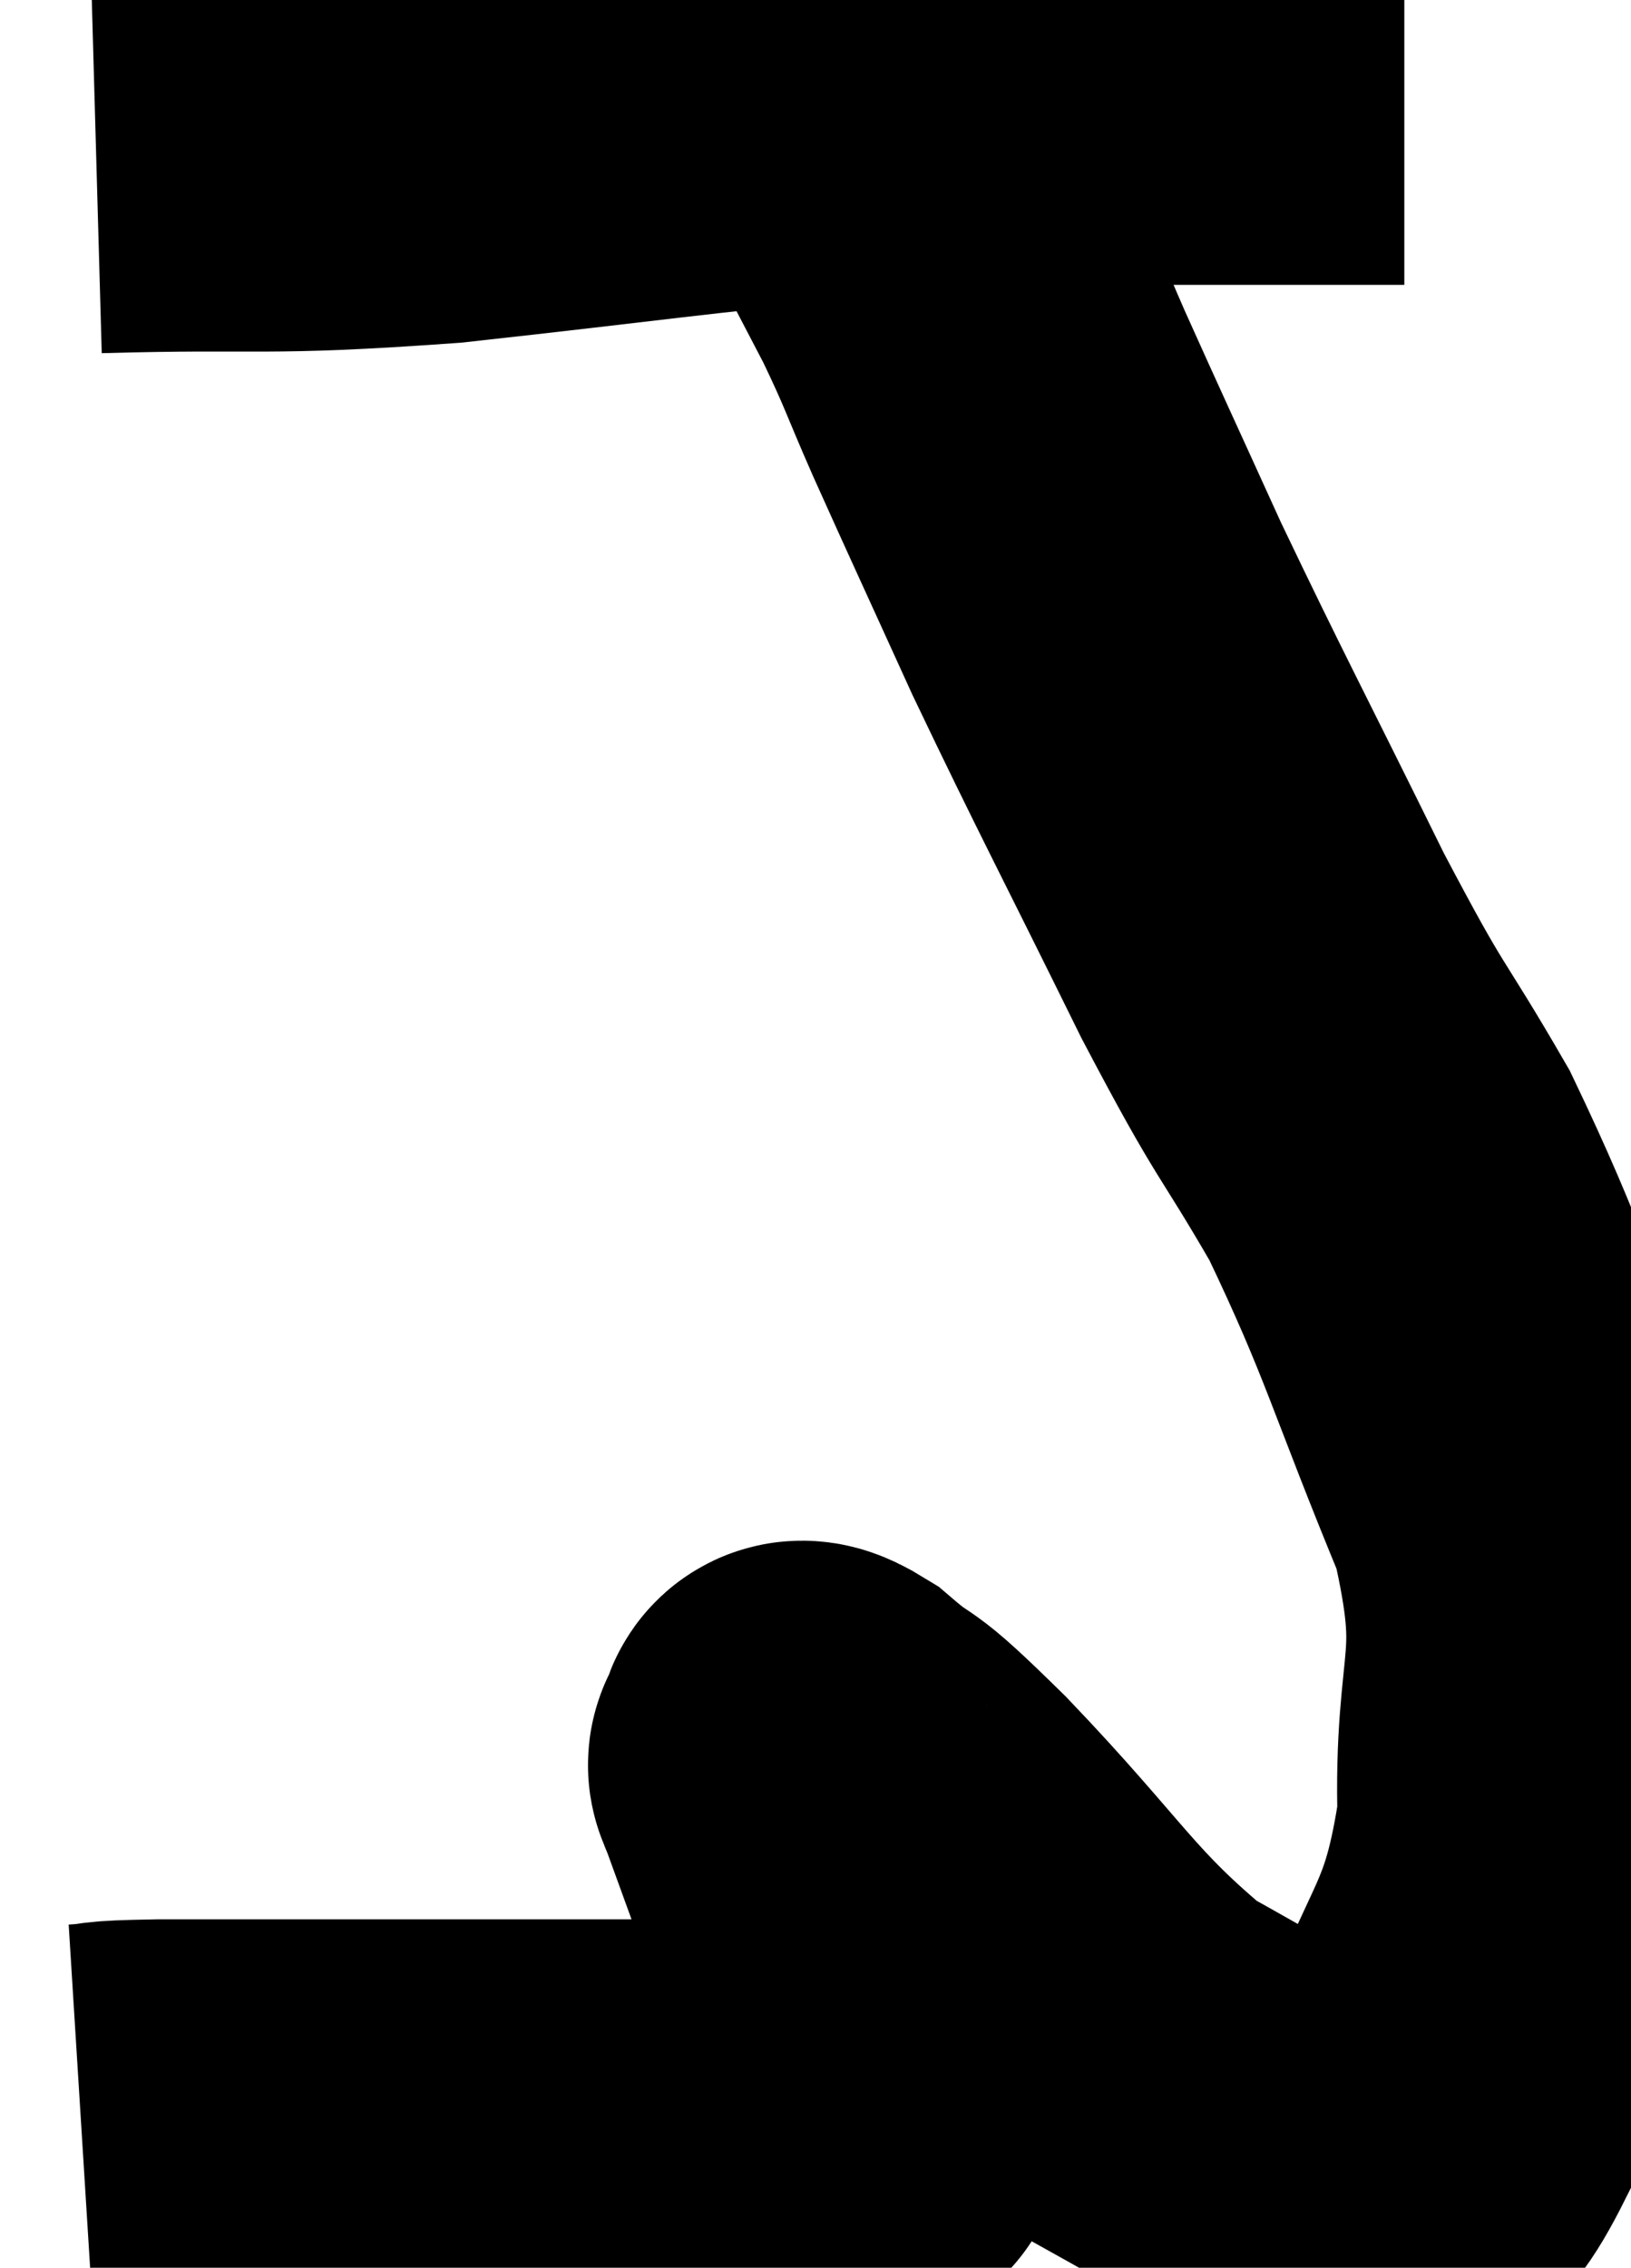 <svg xmlns="http://www.w3.org/2000/svg" viewBox="6.92 17 20.046 27.861" width="20.046" height="27.861"><path d="M 7.92 43.14 C 8.4 43.11, 8.04 43.095, 8.88 43.08 C 10.08 43.08, 9.615 43.08, 11.28 43.08 C 13.41 43.08, 13.98 43.08, 15.54 43.08 C 16.53 43.08, 17.025 43.08, 17.52 43.08 C 17.52 43.08, 17.475 43.305, 17.52 43.08 C 17.61 42.63, 17.79 42.93, 17.7 42.18 C 17.43 41.13, 17.415 40.935, 17.16 40.08 C 16.92 39.42, 16.8 39.09, 16.68 38.76 C 16.68 38.76, 16.68 38.79, 16.68 38.76 C 16.68 38.7, 16.605 38.7, 16.68 38.64 C 16.83 38.58, 16.59 38.28, 16.98 38.52 C 17.61 39.06, 17.25 38.625, 18.24 39.6 C 19.59 41.01, 19.725 41.415, 20.94 42.42 C 22.02 43.02, 22.425 43.275, 23.1 43.62 C 23.37 43.71, 23.25 43.98, 23.64 43.8 C 24.15 43.35, 24.105 44.01, 24.66 42.9 C 25.26 41.13, 25.59 41.205, 25.86 39.36 C 25.8 37.44, 26.205 37.53, 25.74 35.52 C 24.87 33.42, 24.825 33.045, 24 31.32 C 23.22 29.97, 23.34 30.33, 22.44 28.62 C 21.42 26.55, 21.21 26.175, 20.4 24.48 C 19.8 23.16, 19.665 22.875, 19.2 21.84 C 18.87 21.09, 18.885 21.06, 18.54 20.34 C 18.18 19.65, 18 19.305, 17.82 18.96 C 17.82 18.96, 17.82 18.96, 17.82 18.96 L 17.82 18.96" fill="none" stroke="black" stroke-width="5"></path><path d="M 8.1 18.84 C 10.23 18.78, 10.065 18.885, 12.36 18.72 C 14.82 18.45, 15.33 18.36, 17.28 18.18 C 18.72 18.09, 18.735 18.045, 20.16 18 C 21.57 18, 22.05 18, 22.98 18 C 23.43 18, 23.58 18, 23.88 18 L 24.18 18" fill="none" stroke="black" stroke-width="5"></path></svg>